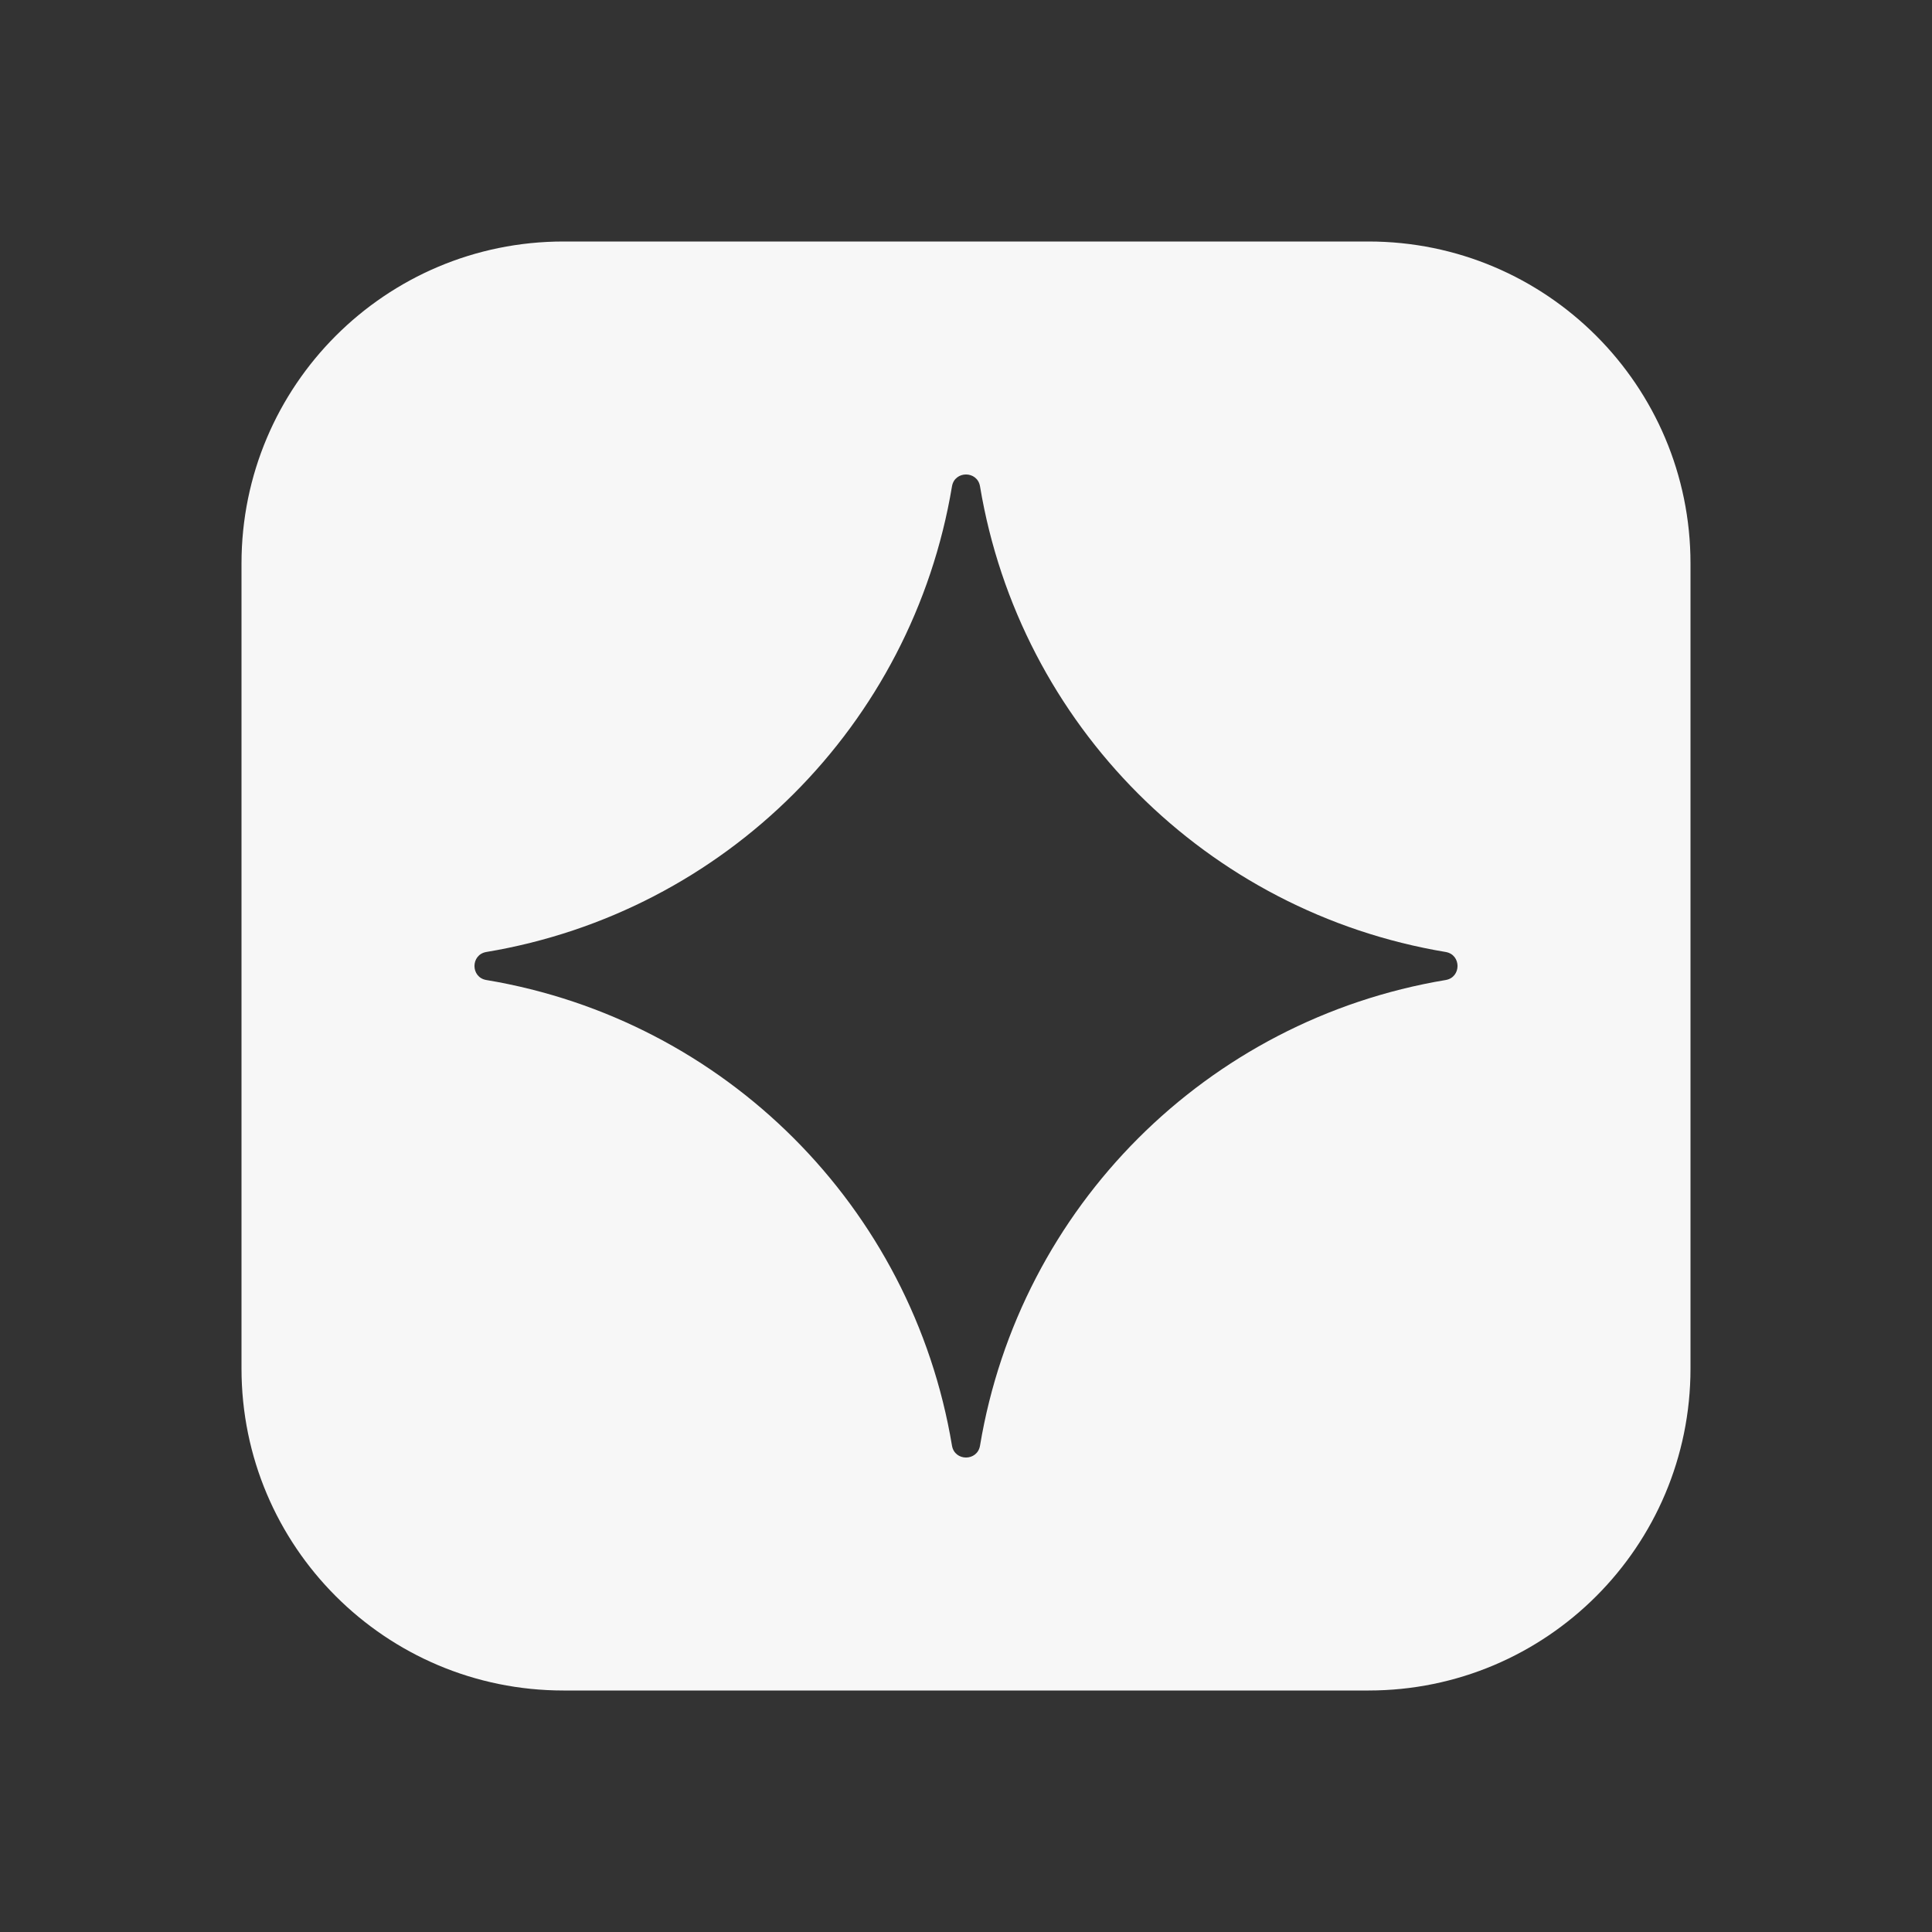 <svg width="20" height="20" viewBox="0 0 20 20" fill="none" xmlns="http://www.w3.org/2000/svg">
<rect x="0" y="0" width="20" height="20" fill="#333333" stroke="none"/>
<path fill-rule="evenodd" clip-rule="evenodd" d="M5.833 2.5C3.992 2.5 2.5 3.992 2.5 5.833V14.167C2.5 16.008 3.992 17.5 5.833 17.5H14.167C16.008 17.5 17.5 16.008 17.5 14.167V5.833C17.5 3.992 16.008 2.5 14.167 2.5H5.833ZM10.145 5.034C10.117 4.871 9.883 4.871 9.855 5.034C9.443 7.506 7.506 9.443 5.034 9.855C4.871 9.883 4.871 10.117 5.034 10.145C7.506 10.557 9.443 12.494 9.855 14.966C9.883 15.129 10.117 15.129 10.145 14.966C10.557 12.494 12.494 10.557 14.966 10.145C15.129 10.117 15.129 9.883 14.966 9.855C12.494 9.443 10.557 7.506 10.145 5.034Z" fill="#F7F7F7"/>
</svg>
